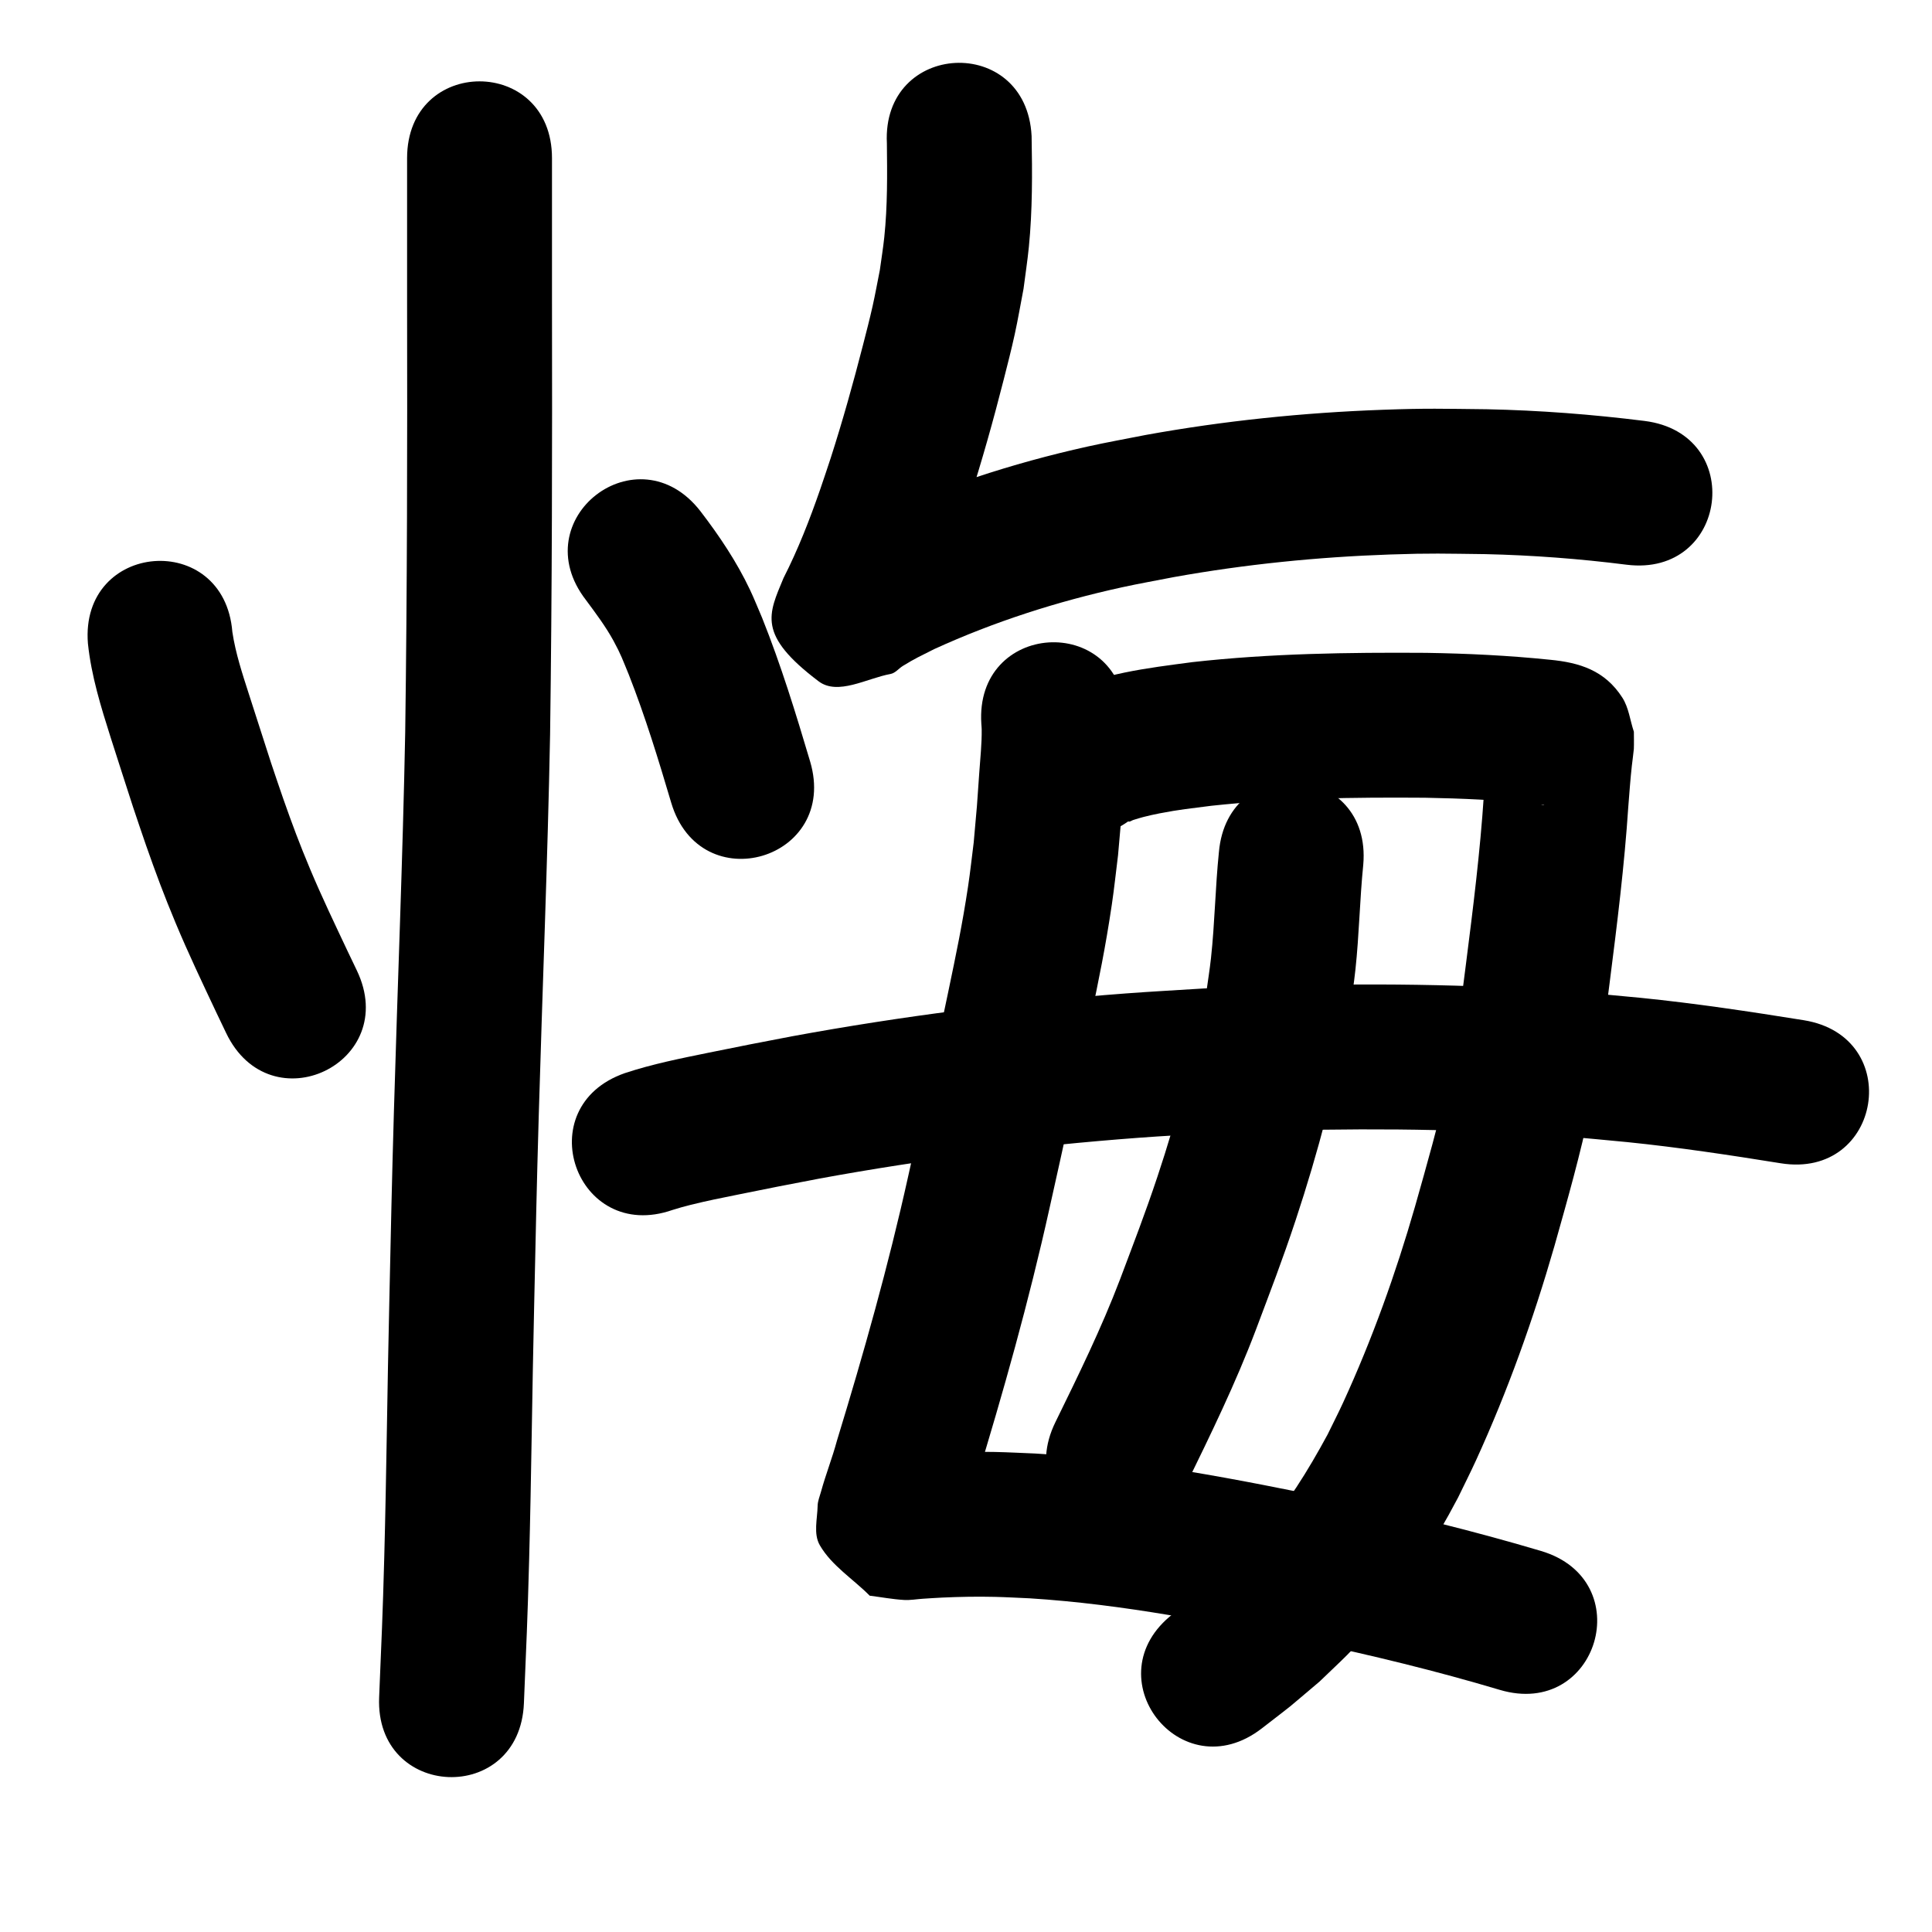 <?xml version="1.0" ?>
<svg xmlns="http://www.w3.org/2000/svg" viewBox="0 0 1000 1000">
<path d="m 45.509,333.084 c 1.75,16.74 6.756,32.846 11.818,48.815 3.797,11.977 7.714,23.915 11.557,35.877 2.234,6.585 4.398,13.194 6.703,19.755 5.192,14.776 9.268,25.718 15.294,40.161 6.585,15.784 13.948,31.225 21.239,46.689 1.64,3.428 3.28,6.856 4.921,10.284 22.893,47.837 90.545,15.462 67.652,-32.375 v 0 c -1.579,-3.298 -3.157,-6.597 -4.736,-9.895 -6.651,-14.103 -13.407,-28.174 -19.441,-42.558 -5.53,-13.185 -9.143,-22.872 -13.912,-36.422 -2.172,-6.17 -4.21,-12.386 -6.315,-18.58 -3.79,-11.795 -7.616,-23.579 -11.398,-35.376 -3.411,-10.638 -6.963,-21.279 -8.622,-32.368 -4.239,-52.863 -78.999,-46.869 -74.76,5.994 z"/>
<path d="m 303.276,310.564 c 5.063,6.837 10.202,13.66 14.291,21.147 3.83,7.014 4.704,9.76 7.876,17.419 8.535,21.691 15.344,43.995 21.967,66.326 15.089,50.841 86.989,29.502 71.9,-21.339 v 0 c -7.439,-25.048 -15.126,-50.057 -24.847,-74.334 -2.095,-4.845 -4.025,-9.764 -6.286,-14.534 -6.888,-14.526 -15.845,-27.878 -25.603,-40.607 -32.472,-41.929 -91.769,3.994 -59.297,45.923 z"/>
<path d="m 210.71,81.883 c 0,24.646 0,49.293 0,73.939 0.133,74.414 0.063,148.824 -0.974,223.231 -1.263,65.307 -3.95,130.575 -5.837,195.864 -1.138,39.366 -1.527,59.841 -2.397,99.066 -1.04,44.035 -1.433,88.084 -2.612,132.116 -0.825,30.809 -1.394,42.019 -2.649,72.42 -2.184,52.988 72.752,56.077 74.936,3.089 v 0 c 1.285,-31.205 1.848,-42.232 2.694,-73.874 1.178,-44.023 1.574,-88.062 2.611,-132.088 0.86,-38.786 1.254,-59.45 2.378,-98.359 1.9,-65.732 4.606,-131.441 5.867,-197.191 1.038,-74.755 1.119,-149.513 0.981,-224.274 0,-24.646 0,-49.293 0,-73.939 0,-53.033 -75,-53.033 -75,0 z"/>
<path d="m 459.05,74.165 c 0.189,16.189 0.344,32.436 -1.34,48.564 -0.596,5.705 -1.535,11.37 -2.303,17.054 -1.256,6.252 -2.37,12.535 -3.769,18.756 -1.511,6.719 -3.245,13.387 -4.958,20.057 -5.047,19.646 -10.51,39.201 -16.718,58.514 -1.749,5.44 -3.636,10.835 -5.454,16.253 -5.425,15.638 -11.452,31.102 -18.974,45.858 -7.759,18.746 -13.791,29.281 18.18,53.419 9.949,7.512 24.942,-1.553 37.206,-3.791 2.507,-0.458 4.236,-2.836 6.408,-4.17 6.618,-4.065 8.746,-4.92 16.206,-8.699 31.1,-14.225 63.847,-24.693 97.237,-32.003 8.904,-1.949 17.887,-3.519 26.83,-5.278 36.952,-6.633 74.379,-10.395 111.891,-11.697 21.359,-0.741 28.208,-0.429 49.209,-0.188 24.468,0.554 48.883,2.4 73.158,5.473 52.618,6.621 61.981,-67.792 9.363,-74.413 v 0 c -27.116,-3.394 -54.381,-5.488 -81.711,-6.055 -23.004,-0.234 -30.453,-0.566 -53.854,0.282 -41.119,1.489 -82.138,5.693 -122.633,13.029 -10.032,2 -20.111,3.782 -30.097,6.001 -39.081,8.686 -77.389,21.142 -113.662,38.136 -4.4,2.283 -8.858,4.458 -13.201,6.848 -3.339,1.837 -6.587,3.836 -9.835,5.828 -1.425,0.874 -5.851,2.641 -4.183,2.768 10.647,0.809 24.087,-7.792 32.025,-0.651 29.967,26.956 26.413,32.755 18.323,49.143 9.154,-18.053 16.654,-36.889 23.232,-56.024 2.002,-5.99 4.079,-11.955 6.006,-17.969 6.636,-20.711 12.534,-41.679 17.891,-62.755 1.981,-7.792 3.989,-15.581 5.704,-23.435 1.703,-7.798 3.031,-15.674 4.547,-23.51 0.921,-7.223 2.043,-14.423 2.762,-21.669 1.891,-19.074 1.779,-38.291 1.42,-57.429 -2.654,-52.967 -77.56,-49.213 -74.906,3.754 z"/>
<path d="m 507.947,374.712 c 0.058,0.939 0.16,1.876 0.173,2.817 0.104,7.409 -0.75,15.051 -1.251,22.404 -1.446,21.229 -0.839,12.956 -2.88,36.122 -0.974,7.595 -1.777,15.214 -2.922,22.785 -3.045,20.139 -6.117,34.647 -10.308,54.787 -6.626,31.848 -13.619,63.615 -20.721,95.36 -10.203,46.108 -23.023,91.551 -36.835,136.686 -2.401,8.945 -5.84,17.596 -8.281,26.528 -0.646,2.364 -1.663,4.7 -1.714,7.15 -0.143,6.833 -2.288,14.557 1.134,20.473 6.128,10.593 17.208,17.404 25.812,26.107 5.945,0.737 11.854,1.866 17.835,2.21 3.213,0.185 6.423,-0.426 9.635,-0.628 3.319,-0.208 6.635,-0.452 9.957,-0.602 9.297,-0.421 18.082,-0.593 27.428,-0.374 5.983,0.14 11.959,0.499 17.939,0.748 48.504,3.043 96.265,12.616 143.764,22.422 33.478,7.104 66.736,15.169 99.531,24.955 50.829,15.13 72.226,-56.753 21.397,-71.883 v 0 c -34.865,-10.356 -70.187,-19.016 -105.775,-26.525 -51.503,-10.617 -103.31,-20.842 -155.917,-23.909 -6.97,-0.269 -13.936,-0.665 -20.91,-0.808 -11.061,-0.227 -21.034,0.005 -32.005,0.512 -3.609,0.167 -7.213,0.411 -10.817,0.66 -1.703,0.117 -6.462,-0.597 -5.104,0.438 2.392,1.823 5.813,1.545 8.719,2.317 6.924,8.09 15.902,14.8 20.771,24.27 2.41,4.687 -0.145,10.54 -0.162,15.811 -10e-4,0.374 0.013,-0.755 0.113,-1.115 0.568,-2.044 1.25,-4.054 1.885,-6.078 6.526,-20.787 -1.284,4.337 6.484,-20.735 14.37,-46.974 27.684,-94.275 38.308,-142.257 7.21,-32.237 14.334,-64.495 21.037,-96.842 4.647,-22.422 7.86,-37.751 11.203,-60.229 1.269,-8.532 2.155,-17.117 3.232,-25.676 2.071,-23.675 1.566,-16.456 3.007,-37.776 0.467,-6.911 1.166,-16.714 1.323,-23.834 0.133,-6.015 0.035,-6.644 -0.252,-11.29 -3.536,-52.915 -78.369,-47.915 -74.833,5 z"/>
<path d="m 585.288,424.187 c -0.382,0.354 -1.659,0.967 -1.147,1.061 0.842,0.155 1.614,-0.572 2.432,-0.824 1.759,-0.543 3.513,-1.113 5.298,-1.563 2.753,-0.694 5.522,-1.332 8.311,-1.867 10.741,-2.061 15.53,-2.477 26.835,-3.93 36.723,-3.956 73.69,-4.426 110.586,-4.16 19.033,0.338 38.069,1.201 57.006,3.181 -7.046,-0.067 6.084,0.366 4.566,0.598 -0.445,0.068 -0.911,-0.043 -1.338,-0.187 -2.825,-0.953 -5.942,-1.398 -8.393,-3.096 -4.673,-3.238 -9.387,-6.795 -12.626,-11.468 -3.03,-4.371 -3.776,-9.945 -5.664,-14.917 -0.093,-1.606 -0.097,-3.22 -0.28,-4.818 -0.035,-0.308 -0.126,0.607 -0.167,0.913 -0.188,1.407 -0.362,2.815 -0.519,4.226 -0.89,8.022 -1.49,16.071 -2.136,24.115 -1.917,29.339 -5.574,58.505 -9.289,87.657 -0.849,6.507 -1.632,13.023 -2.548,19.522 -1.908,13.532 -4.037,27.238 -6.826,40.62 -4.596,22.054 -10.892,43.698 -17.006,65.362 -9.964,34.633 -22.169,68.675 -37.218,101.44 -2.546,5.544 -5.339,10.971 -8.009,16.456 -10.062,18.611 -21.248,36.678 -35.209,52.637 -9.362,10.702 -10.453,11.263 -20.796,21.028 -15.84,13.122 -7.866,6.758 -23.913,19.105 -41.968,32.421 3.882,91.774 45.851,59.352 v 0 c 19.618,-15.205 9.644,-7.159 29.858,-24.216 12.766,-12.295 15.741,-14.551 27.146,-27.898 17.551,-20.541 31.985,-43.438 44.559,-67.307 3.104,-6.432 6.34,-12.801 9.312,-19.295 16.405,-35.847 29.7,-73.084 40.604,-110.946 6.74,-23.922 13.566,-47.814 18.589,-72.174 3.03,-14.692 5.336,-29.607 7.428,-44.457 0.926,-6.574 1.718,-13.166 2.577,-19.749 3.862,-30.309 7.638,-60.636 9.65,-91.138 0.561,-6.996 1.049,-14.006 1.819,-20.983 0.125,-1.135 1.011,-8.034 1.043,-8.787 0.125,-2.979 0.015,-5.963 0.022,-8.944 -1.989,-5.878 -2.623,-12.406 -5.966,-17.633 -9.061,-14.17 -22.25,-18.161 -37.38,-19.617 -21.338,-2.201 -42.779,-3.241 -64.225,-3.579 -40.323,-0.272 -80.725,0.314 -120.844,4.792 -23.044,3.061 -48.083,5.871 -69.067,16.715 -2.716,1.404 -5.242,3.151 -7.862,4.726 -42.461,31.774 2.475,91.823 44.936,60.048 z"/>
<path d="m 630.902,441.081 c -1.871,18.224 -2.116,36.596 -4.094,54.808 -0.655,6.033 -1.642,12.025 -2.464,18.037 -6.613,32.163 -14.881,64.045 -25.284,95.2 -6.45,19.315 -12.134,33.911 -19.296,52.979 -9.64,25.359 -21.594,49.711 -33.509,74.046 -23.297,47.642 44.078,80.589 67.376,32.948 v 0 c 12.943,-26.498 25.893,-53.03 36.352,-80.643 7.82,-20.854 13.611,-35.702 20.646,-56.904 11.687,-35.221 21.047,-71.264 28.056,-107.7 0.964,-7.357 2.099,-14.694 2.892,-22.072 1.936,-18.009 2.224,-36.167 4.043,-54.188 4.604,-52.833 -70.112,-59.344 -74.717,-6.512 z"/>
<path d="m 348.127,626.263 c 3.462,-1.045 5.282,-1.623 9.253,-2.606 9.102,-2.253 15.323,-3.453 24.867,-5.392 21.14,-4.296 19.213,-3.861 41.907,-8.236 54.556,-10.015 109.67,-16.969 164.982,-21.102 12.903,-0.964 25.826,-1.633 38.739,-2.449 50.894,-2.296 101.924,-2.749 152.819,-0.173 27.295,1.381 35.086,2.378 61.661,4.857 26.57,2.71 52.976,6.707 79.336,10.944 52.362,8.41 64.256,-65.64 11.894,-74.051 v 0 c -28.008,-4.496 -56.067,-8.718 -84.3,-11.572 -28.49,-2.631 -36.615,-3.67 -65.856,-5.128 -53.39,-2.662 -106.92,-2.184 -160.306,0.274 -13.49,0.86 -26.992,1.565 -40.471,2.579 -57.9,4.357 -115.591,11.67 -172.699,22.178 -21.104,4.071 -23.042,4.38 -42.903,8.435 -14.668,2.995 -29.414,5.915 -43.649,10.635 -50.068,17.484 -25.341,88.291 24.727,70.807 z"/>
</svg>

